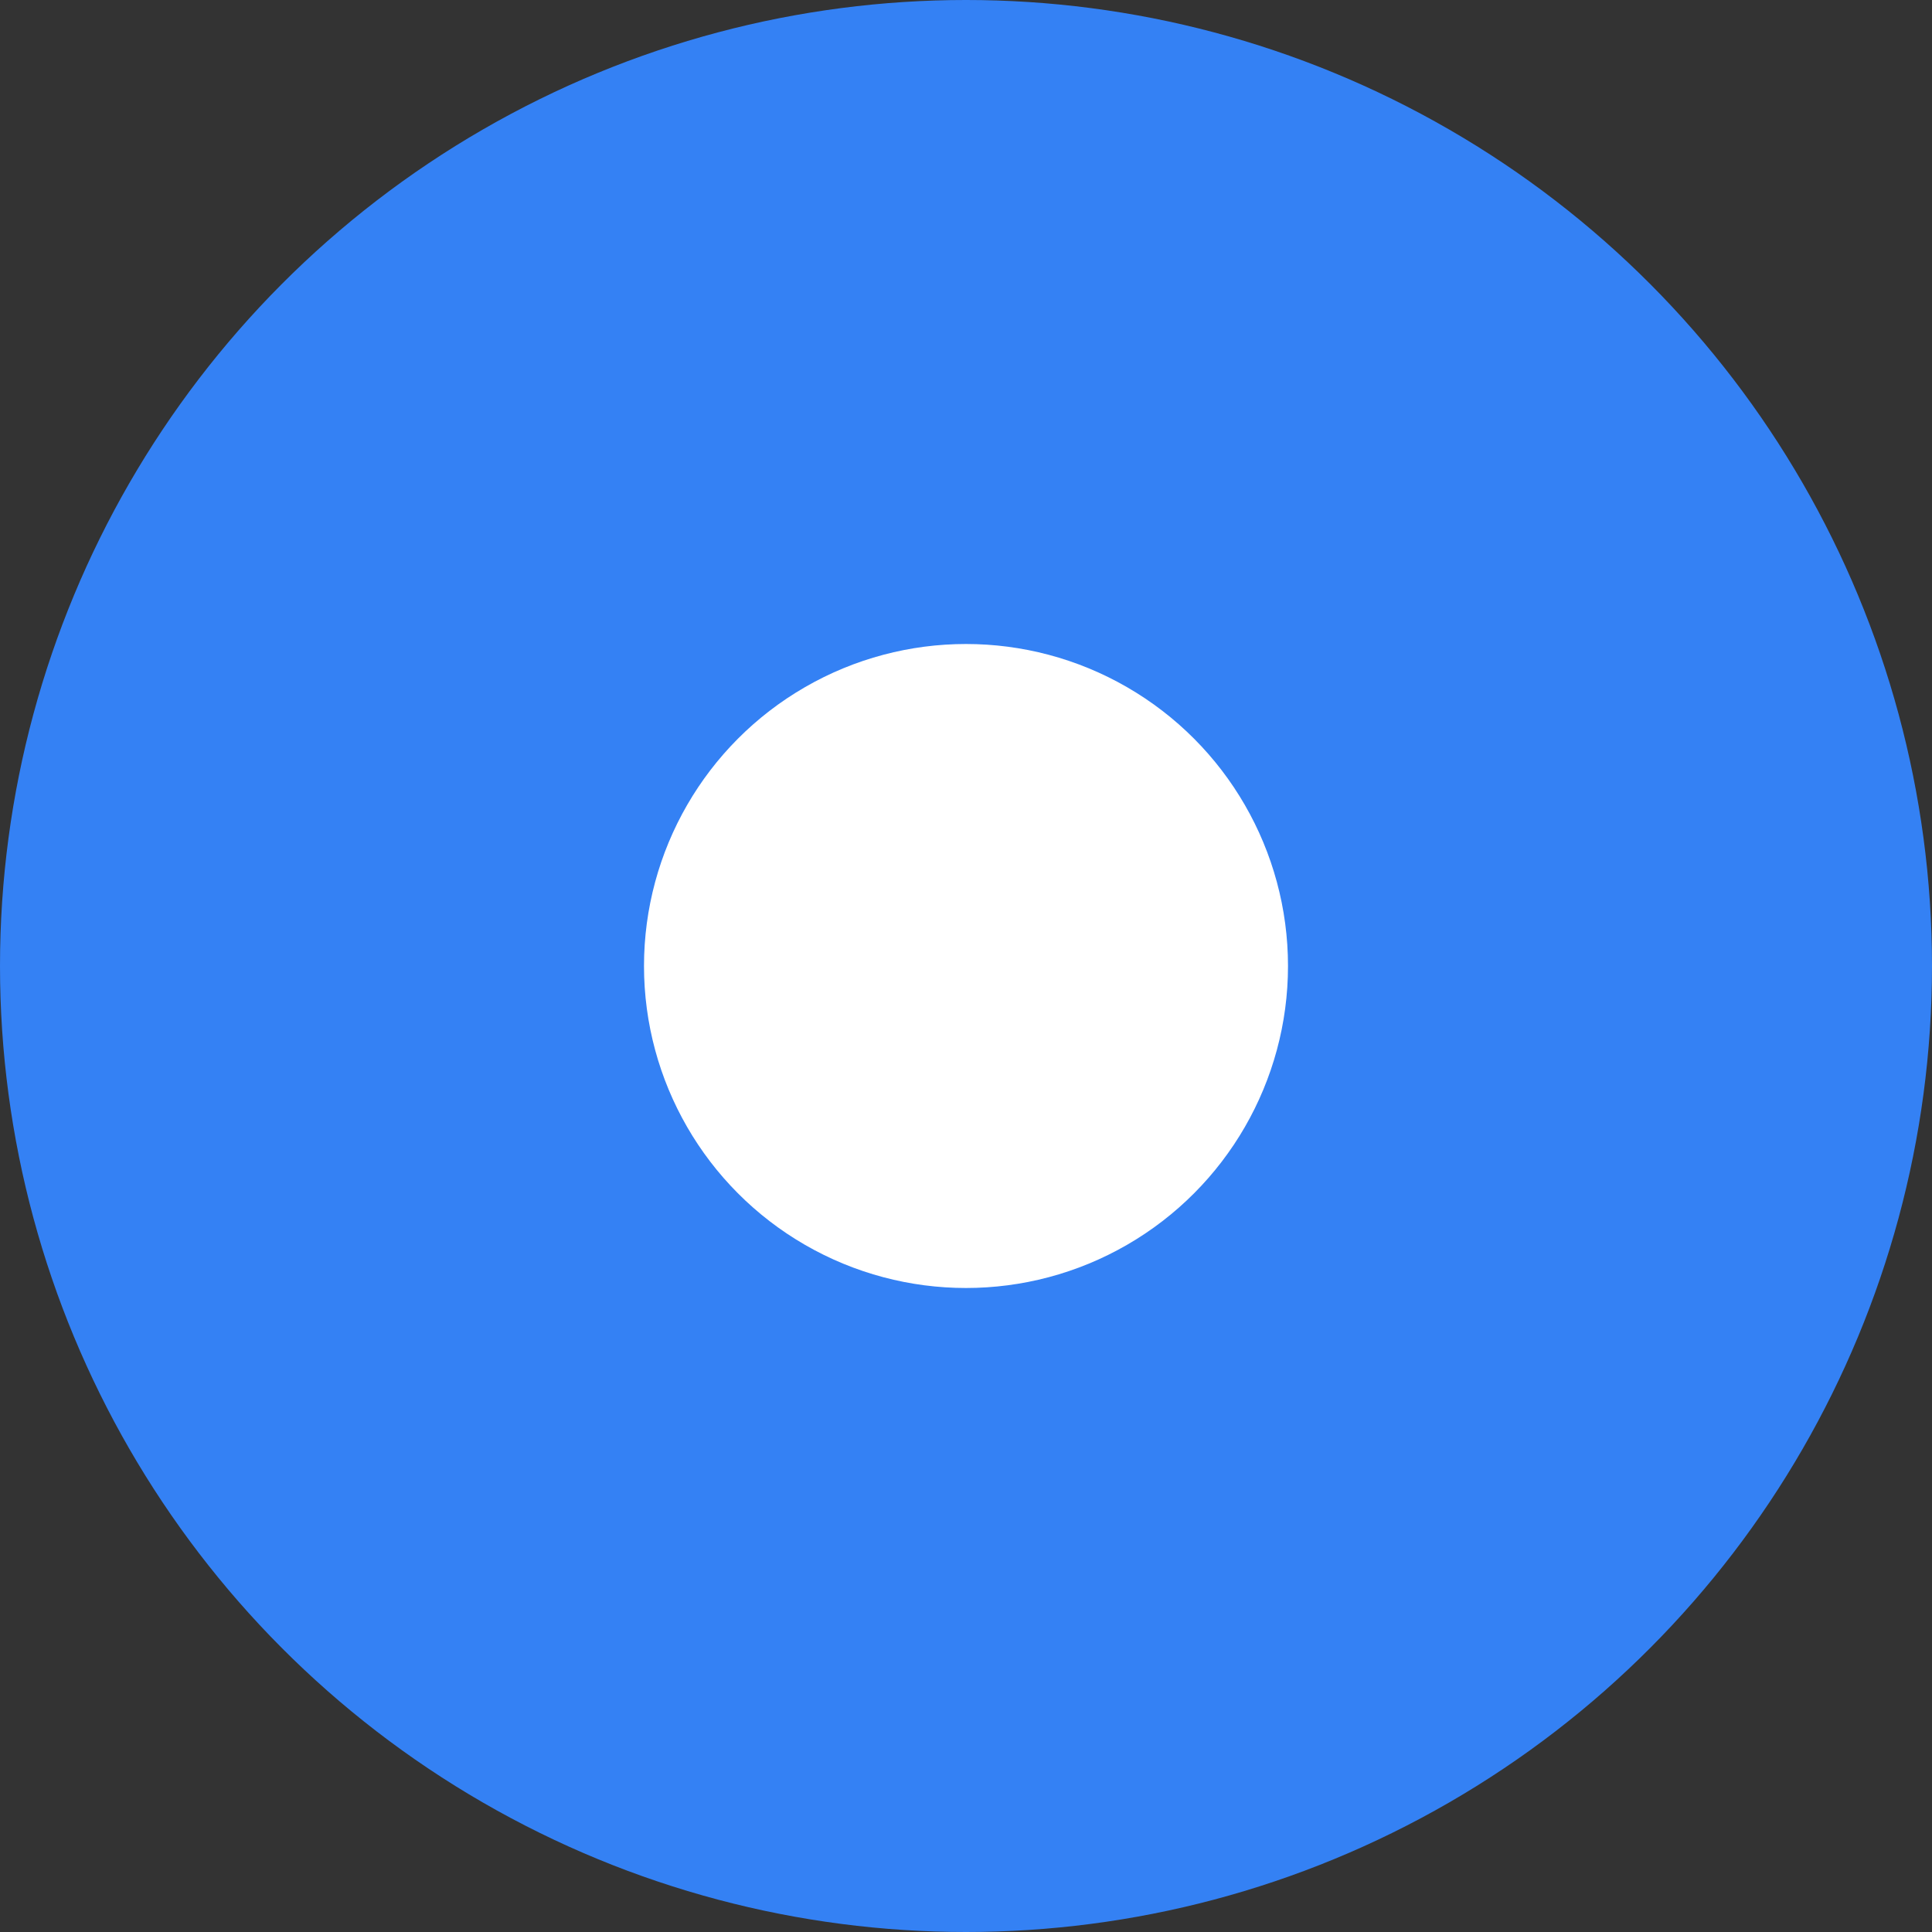 <svg width="24" height="24" viewBox="0 0 24 24" xmlns="http://www.w3.org/2000/svg">
    <rect x="0" y="0" width="24" height="24" fill="#333333" stroke="none"/>
    <g fill="none" fill-rule="evenodd">
        <circle fill="#3481F4" cx="12" cy="12" r="12"/>
        <circle fill="#FFF" cx="12" cy="12" r="4"/>
    </g>
</svg>
